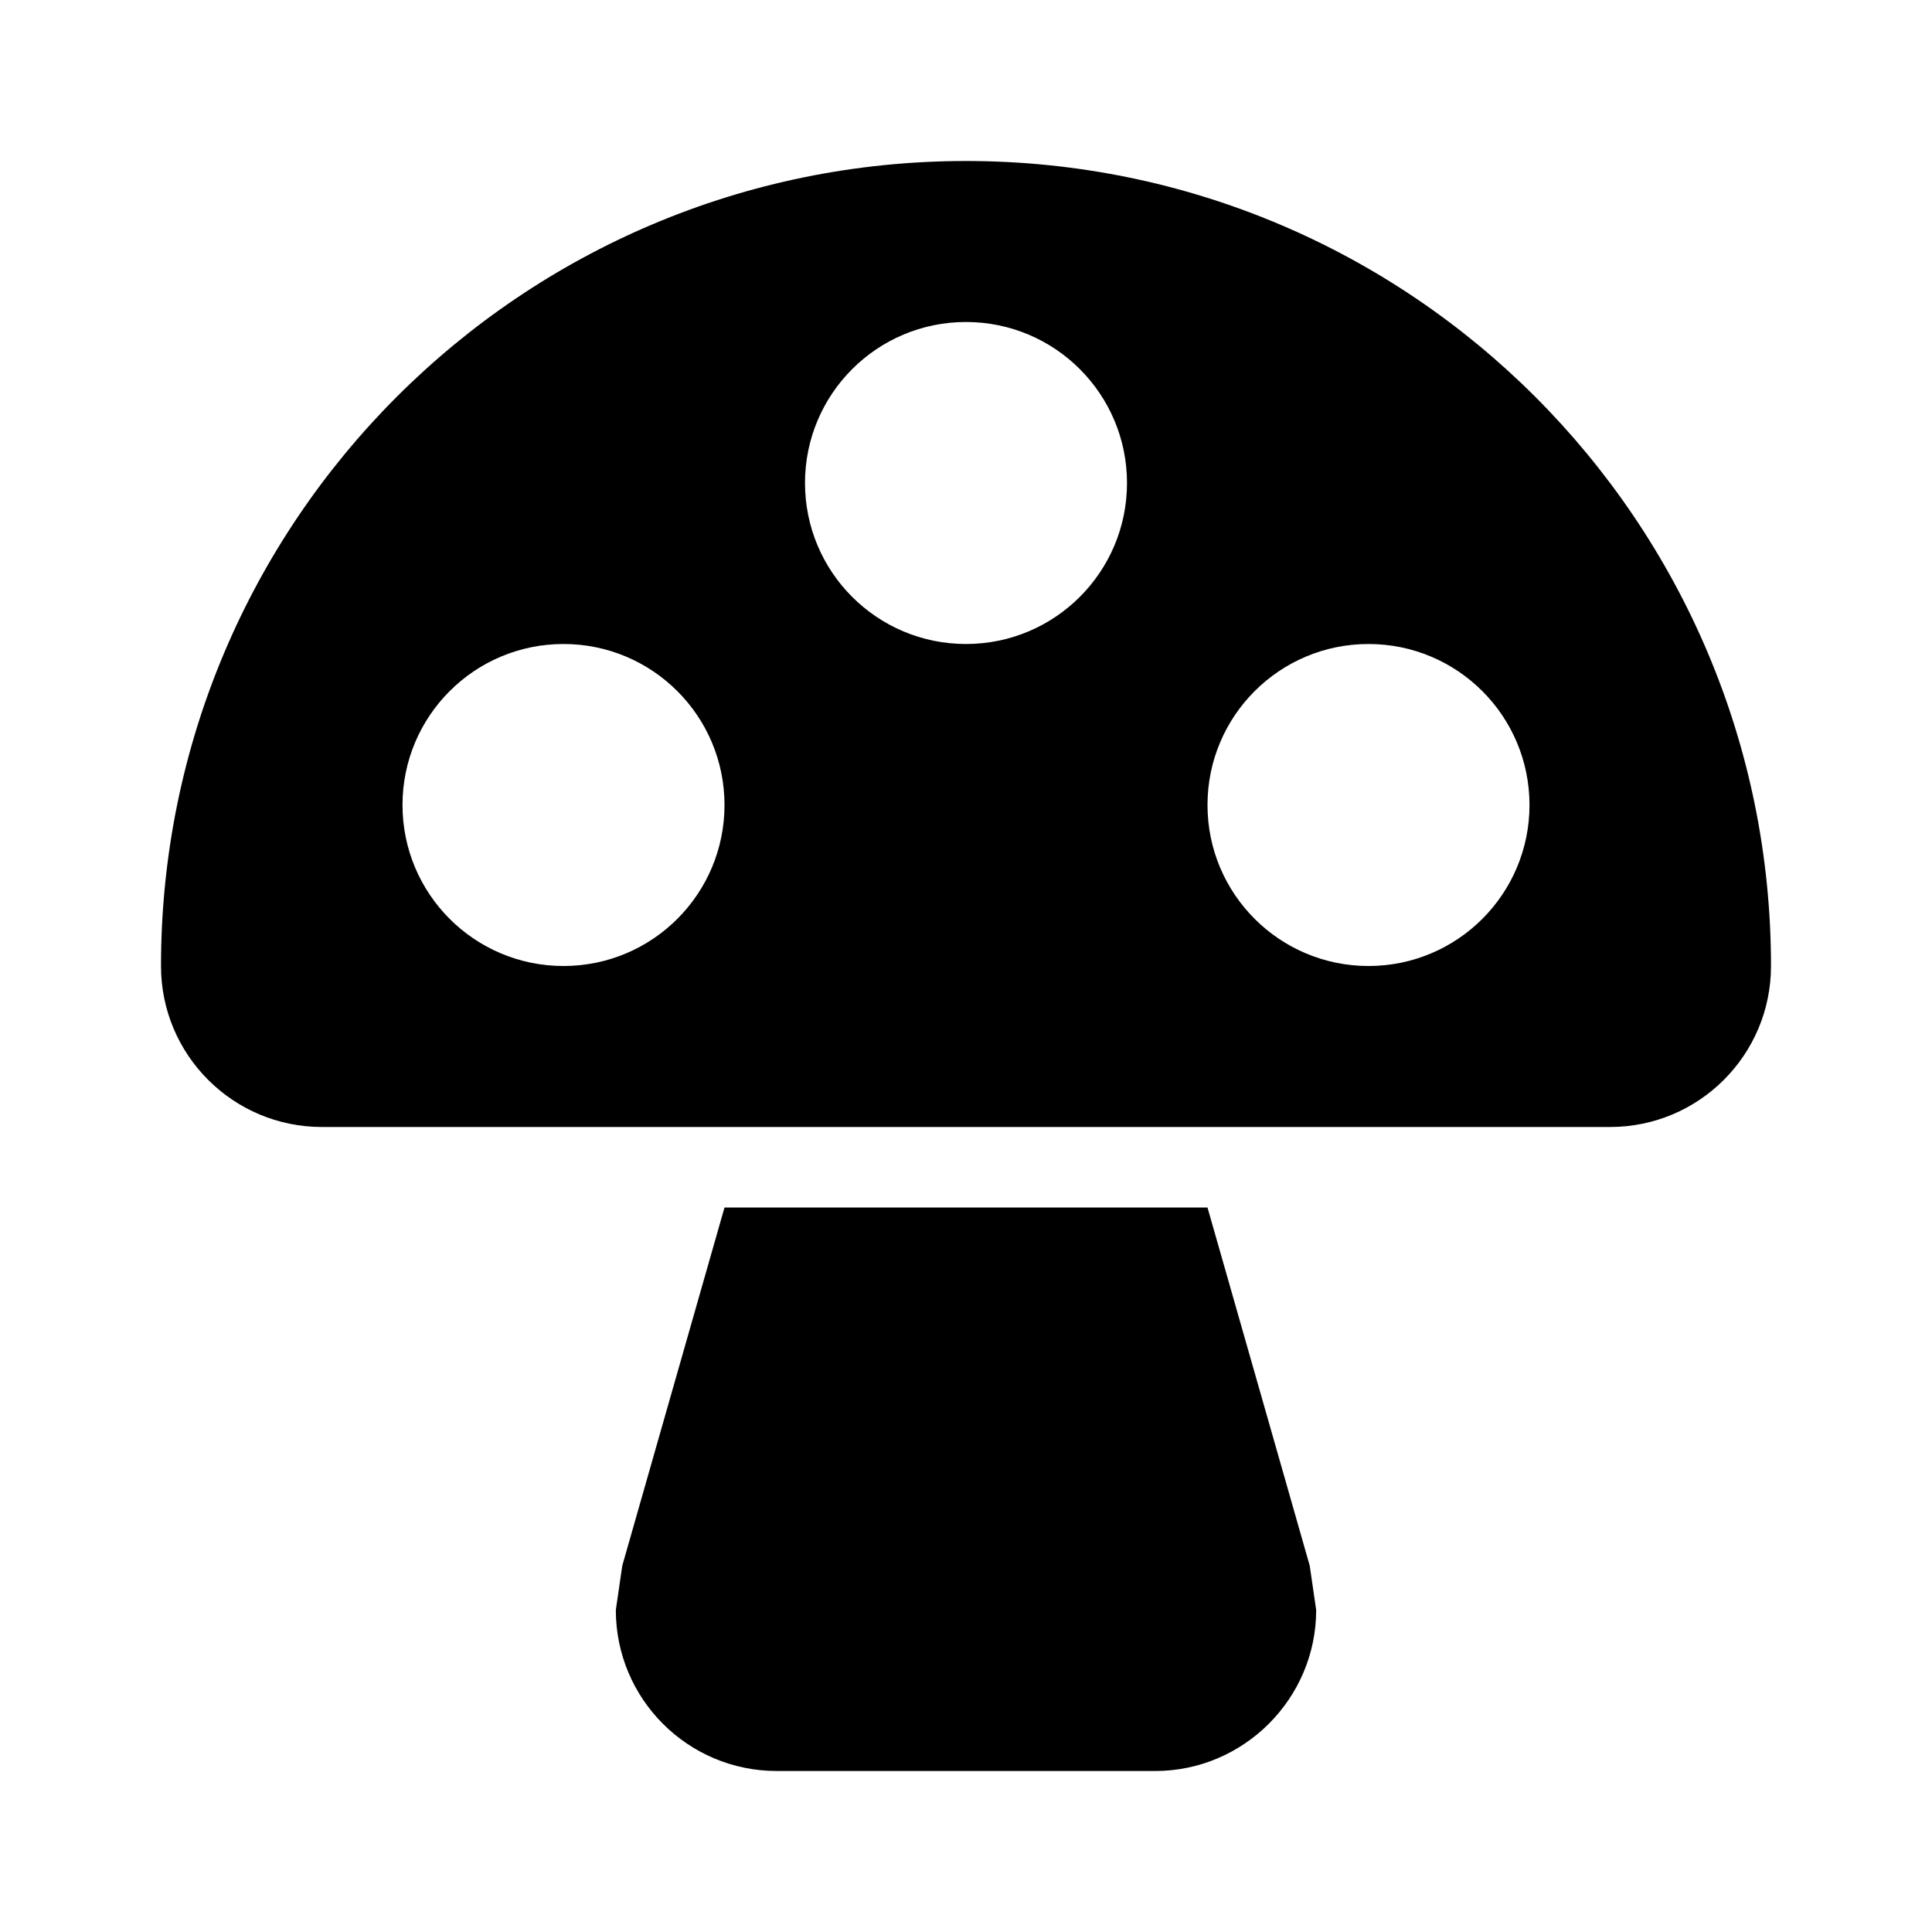 <!-- Generated by IcoMoon.io -->
<svg version="1.1" xmlns="http://www.w3.org/2000/svg" width="24" height="24" viewBox="0 0 24 24">
<title>mushroom</title>
<path d="M12 2c5.523 0 10 4.477 10 10v0c0 1.105-0.895 2-2 2v0h-16c-1.105 0-2-0.895-2-2v0c0-5.523 4.477-10 10-10v0zM12 8c1.105 0 2-0.895 2-2v0c0-1.105-0.895-2-2-2v0c-1.105 0-2 0.895-2 2v0c0 1.105 0.895 2 2 2v0zM17 12c1.105 0 2-0.895 2-2v0c0-1.105-0.895-2-2-2v0c-1.105 0-2 0.895-2 2v0c0 1.105 0.895 2 2 2v0zM7 12c1.105 0 2-0.895 2-2v0c0-1.105-0.895-2-2-2v0c-1.105 0-2 0.895-2 2v0c0 1.105 0.895 2 2 2v0zM15 15l1.27 4.45 0.080 0.55c0 1.1-0.9 2-2 2h-4.7c-1.105 0-2-0.895-2-2v0l0.080-0.55 1.27-4.45h6z"></path>
</svg>
